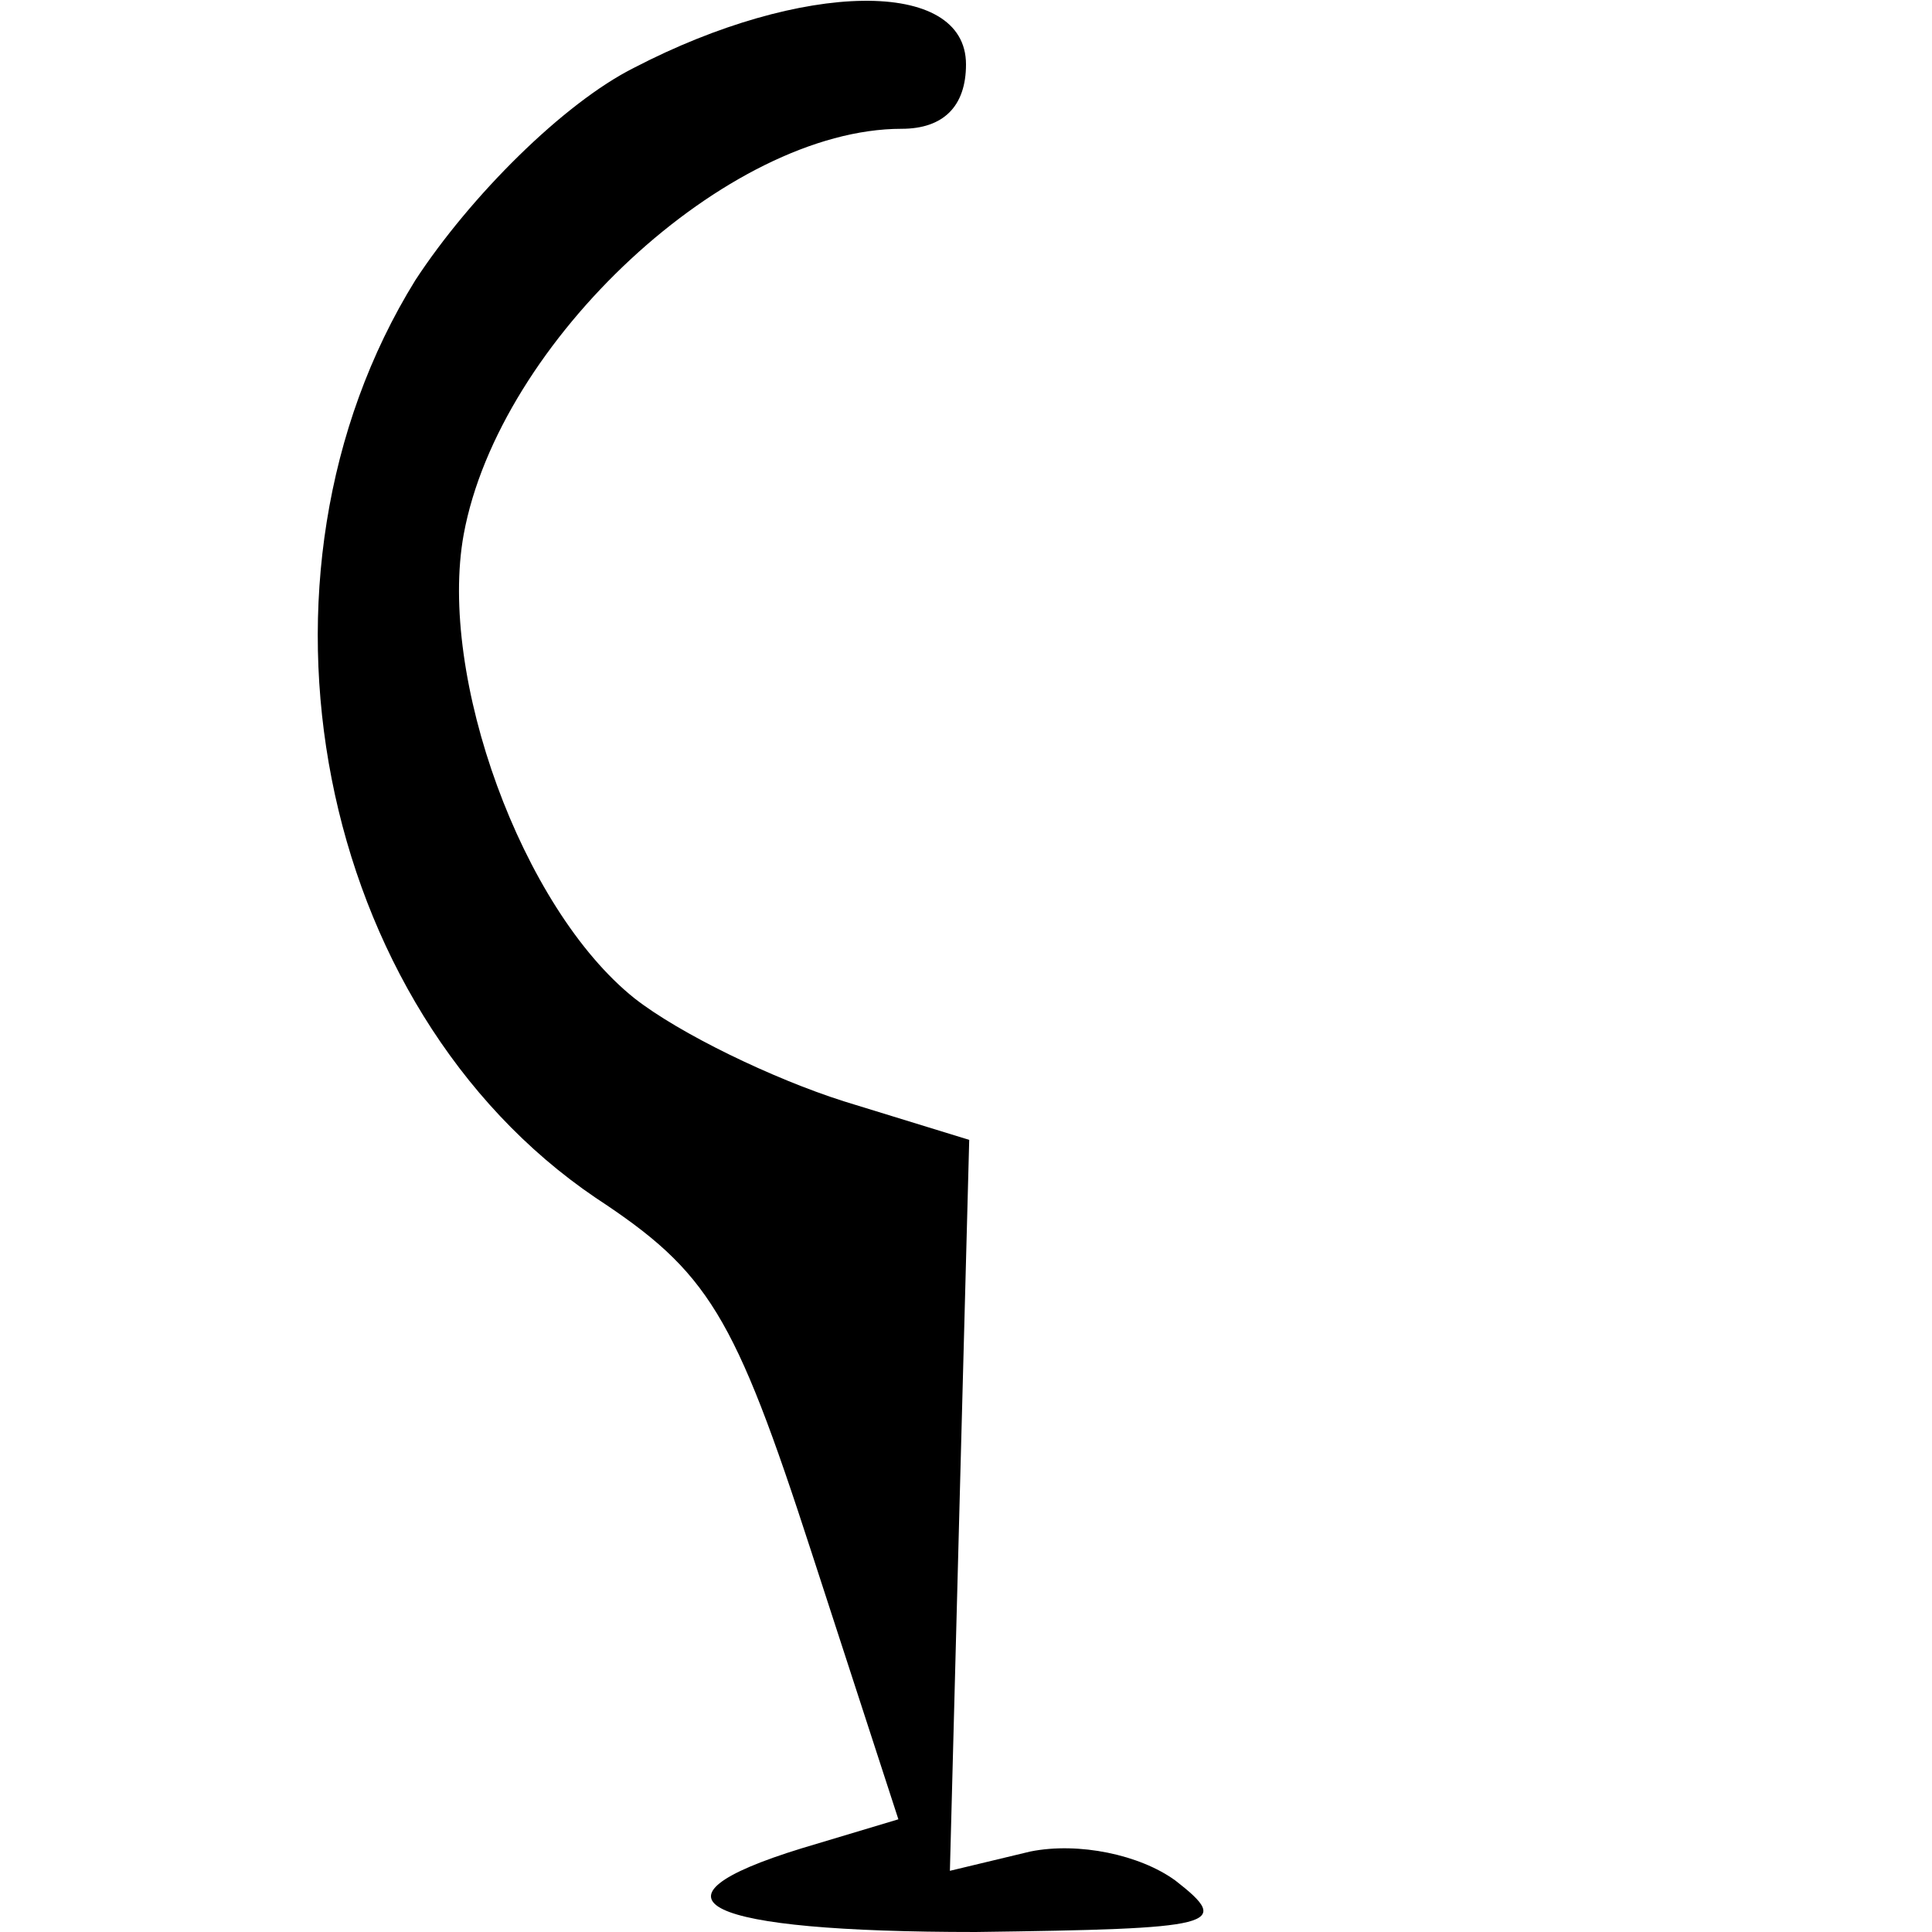 <?xml version="1.0" standalone="no"?>
<!DOCTYPE svg PUBLIC "-//W3C//DTD SVG 20010904//EN"
 "http://www.w3.org/TR/2001/REC-SVG-20010904/DTD/svg10.dtd">
<svg version="1.0" xmlns="http://www.w3.org/2000/svg"
 width="60pt" height="60pt" viewBox="0 0 60 60"
 preserveAspectRatio="xMidYMid meet">
<g transform="translate(0,60) scale(0.1,-0.1)"
fill="#000000" stroke="none">
<path d="M197 579 c-22 -11 -51 -40 -68 -66 -57 -92 -31 -226 56 -285 35 -23
43 -36 67 -110 l27 -83 -30 -9 c-52 -16 -31 -26 54 -26 75 1 80 2 62 16 -11 8
-30 12 -45 9 l-25 -6 3 114 3 113 -39 12 c-22 7 -51 21 -65 32 -35 28 -61 100
-53 144 11 60 82 126 136 126 13 0 20 7 20 20 0 27 -51 26 -103 -1z"/>
</g>
</svg>
